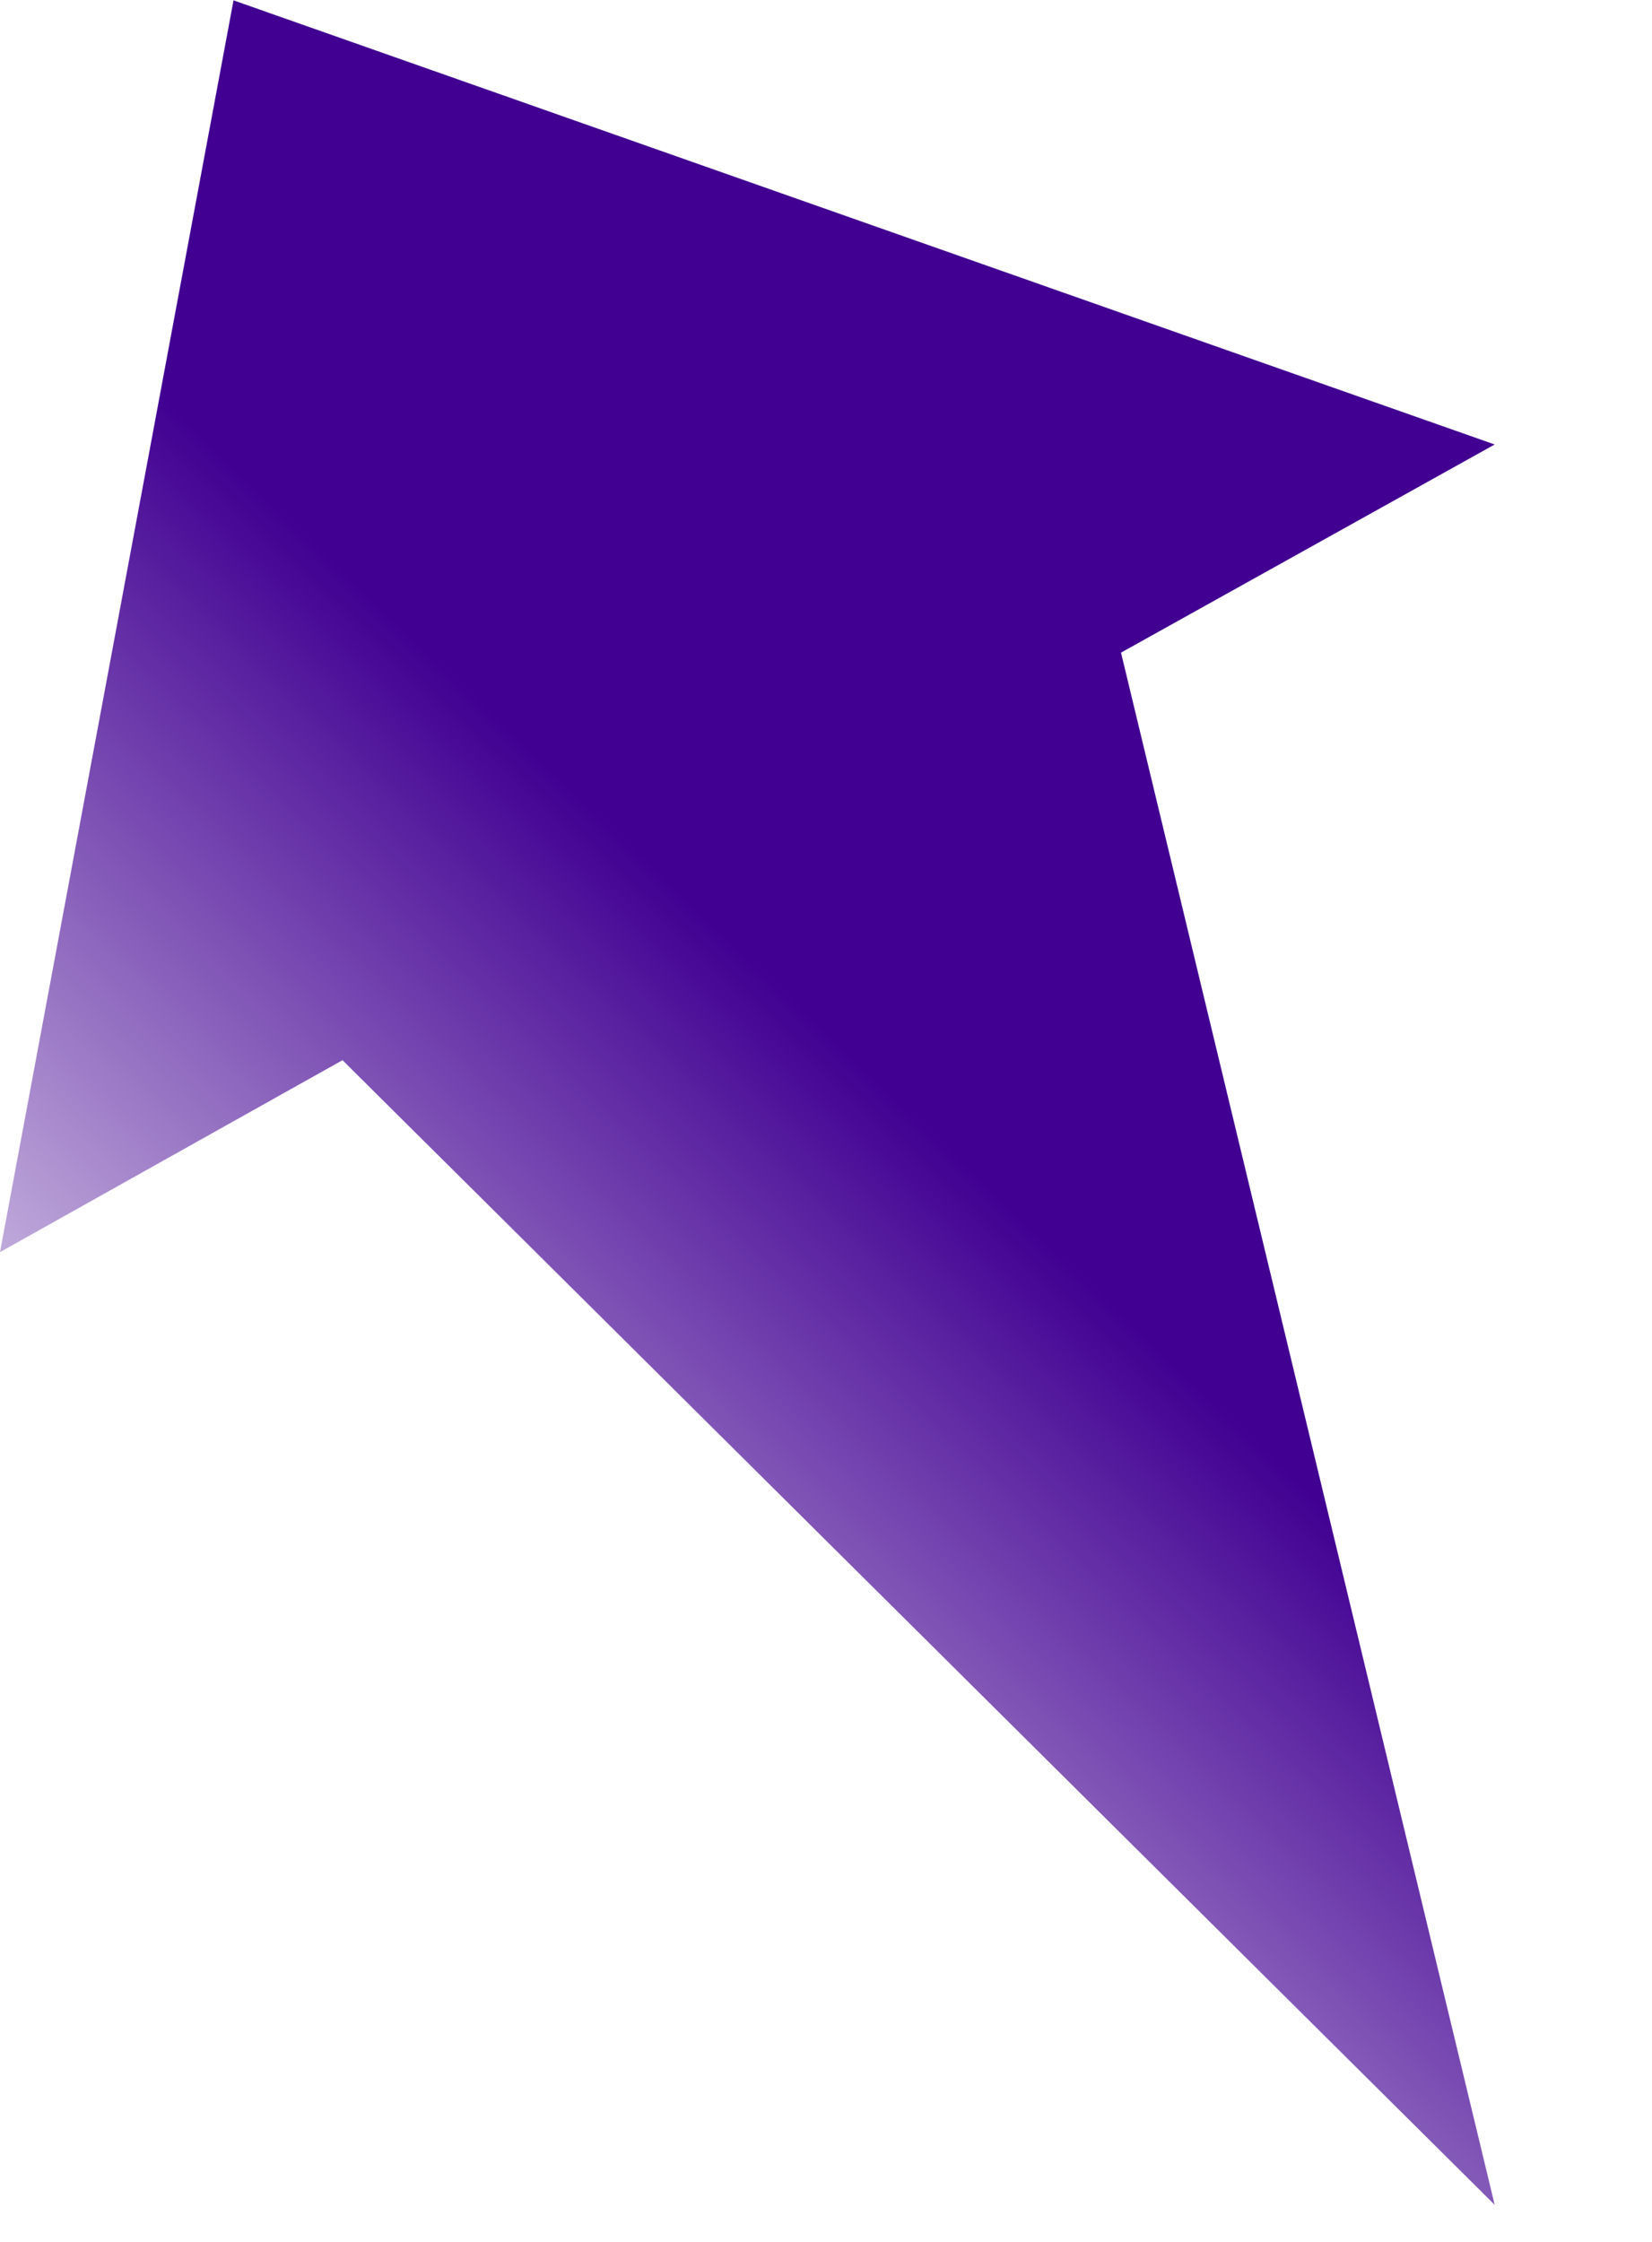 <svg width="42" height="57" viewBox="0 0 42 57" fill="none" xmlns="http://www.w3.org/2000/svg">
<g filter="url(#filter0_d_21_31)">
<path d="M4 31.835L9.937 0.009L42 11.301L32.5 16.593L42 56.057L12.708 26.955L4 31.835Z" fill="url(#paint0_linear_21_31)"/>
</g>
<defs>
<filter id="filter0_d_21_31" x="0" y="0.009" width="42" height="56.048" filterUnits="userSpaceOnUse" color-interpolation-filters="sRGB">
<feFlood flood-opacity="0" result="BackgroundImageFix"/>
<feColorMatrix in="SourceAlpha" type="matrix" values="0 0 0 0 0 0 0 0 0 0 0 0 0 0 0 0 0 0 127 0" result="hardAlpha"/>
<feOffset dx="-4"/>
<feComposite in2="hardAlpha" operator="out"/>
<feColorMatrix type="matrix" values="0 0 0 0 0.254 0 0 0 0 0 0 0 0 0 0.571 0 0 0 0.46 0"/>
<feBlend mode="normal" in2="BackgroundImageFix" result="effect1_dropShadow_21_31"/>
<feBlend mode="normal" in="SourceGraphic" in2="effect1_dropShadow_21_31" result="shape"/>
</filter>
<linearGradient id="paint0_linear_21_31" x1="18.5" y1="20" x2="-0.801" y2="40.224" gradientUnits="userSpaceOnUse">
<stop stop-color="#410092"/>
<stop offset="1" stop-color="white"/>
</linearGradient>
</defs>
</svg>
